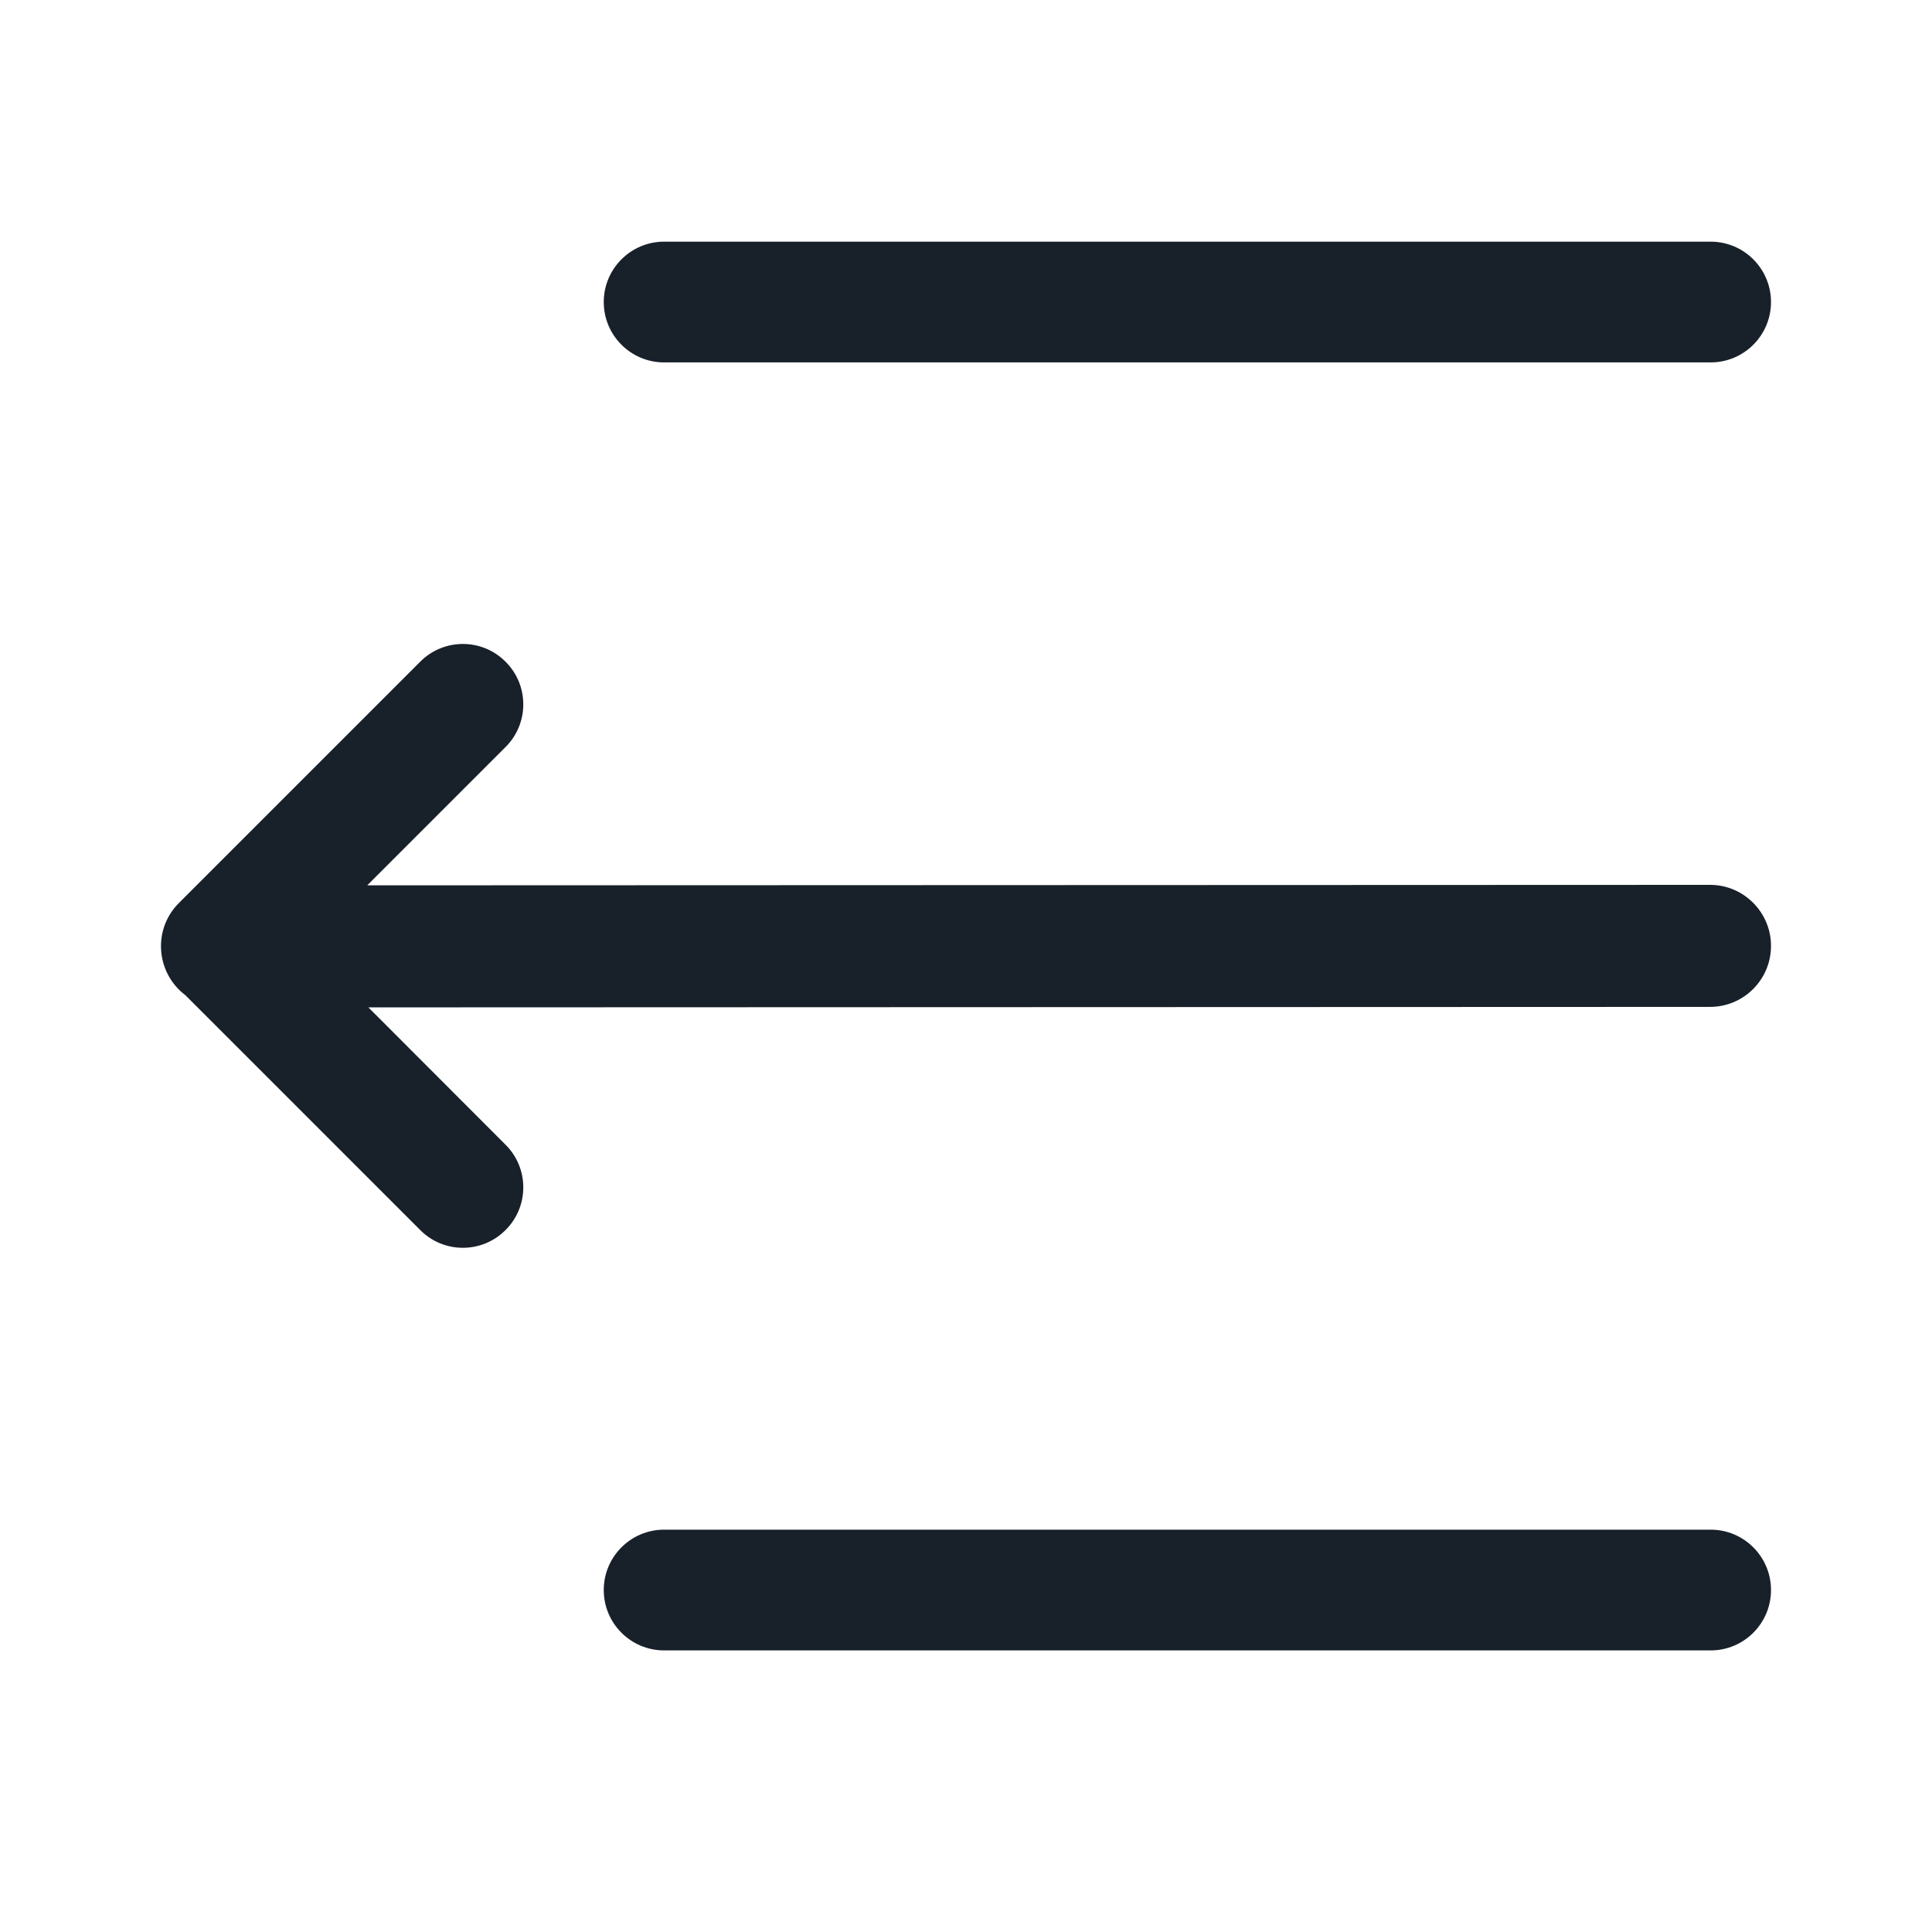 <svg width="12" height="12" viewBox="0 0 12 12" fill="none" xmlns="http://www.w3.org/2000/svg">
<path fill-rule="evenodd" clip-rule="evenodd" d="M3.75 9.876C3.75 9.669 3.918 9.501 4.125 9.501H10.625C10.832 9.501 11 9.669 11 9.876C11 10.083 10.832 10.251 10.625 10.251H4.125C3.918 10.251 3.75 10.083 3.75 9.876Z" fill="#18202A"/>
<path fill-rule="evenodd" clip-rule="evenodd" d="M3.75 1.876C3.75 1.669 3.918 1.501 4.125 1.501H10.625C10.832 1.501 11 1.669 11 1.876C11 2.083 10.832 2.251 10.625 2.251H4.125C3.918 2.251 3.75 2.083 3.75 1.876Z" fill="#18202A"/>
<path d="M3.14 4.64C3.287 4.494 3.287 4.256 3.14 4.11C2.994 3.963 2.756 3.963 2.61 4.11L1.11 5.61C1.035 5.685 0.998 5.785 1 5.883C1.002 6.005 1.061 6.113 1.151 6.181L2.61 7.64C2.756 7.787 2.994 7.787 3.14 7.64C3.287 7.494 3.287 7.256 3.14 7.11L2.288 6.257L10.621 6.254C10.831 6.254 11 6.084 11 5.875C11 5.666 10.83 5.496 10.621 5.496L2.281 5.499L3.14 4.64Z" fill="#18202A"/>
</svg>
